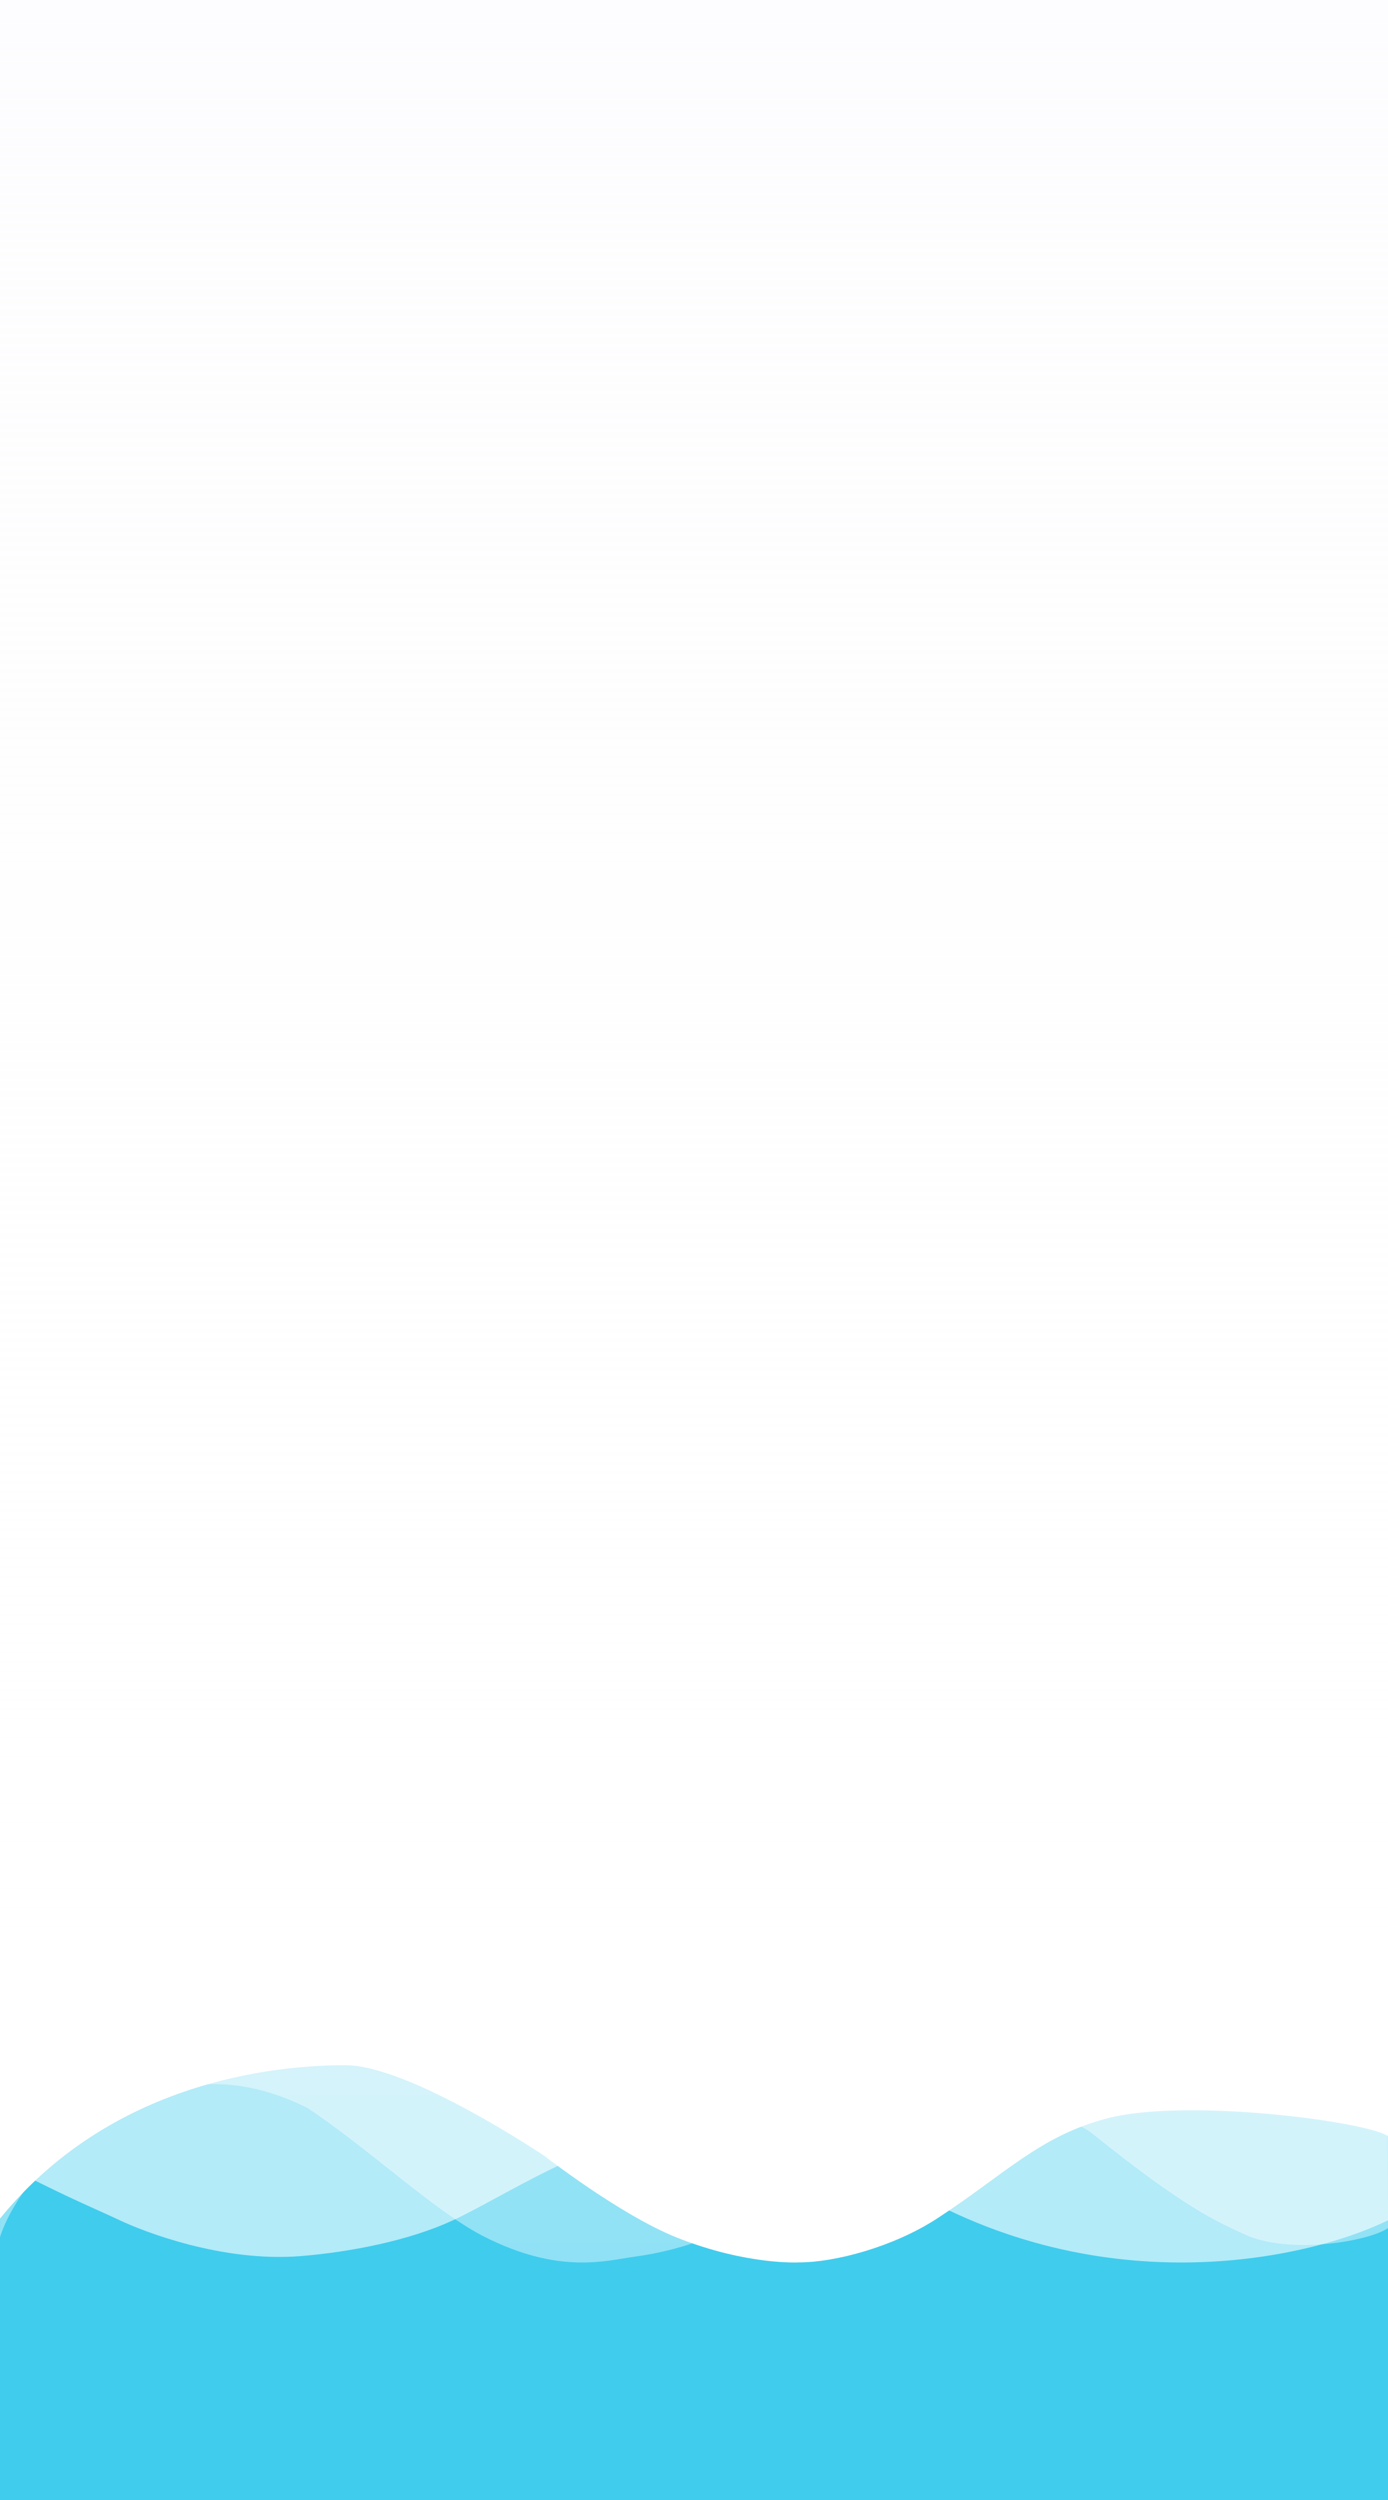 <?xml version="1.0" encoding="UTF-8"?>
<svg width="350px" height="630px" viewBox="0 0 350 630" xmlns="http://www.w3.org/2000/svg" xmlns:xlink="http://www.w3.org/1999/xlink" version="1.1">
 <rect x="0" y="0" width="350" height="630" fill="#333333" stroke="none"/>
 <!-- Generated by Pixelmator Pro 1.2.4 -->
 <defs>
  <linearGradient id="linear-gradient" gradientUnits="userSpaceOnUse" x1="47.996" y1="0" x2="217.724" y2="306.048">
   <stop offset="0" stop-color="#135ec9" stop-opacity="1"/>
   <stop offset="1" stop-color="#40cced" stop-opacity="1"/>
  </linearGradient>
 </defs>
 <path id="path" d="M0 0 L350 0 350 630 0 630 Z" fill-opacity="1" fill="url(#linear-gradient)" stroke="none"/>
 <defs>
  <linearGradient id="linear-gradient-1" gradientUnits="userSpaceOnUse" x1="175" y1="570.15" x2="175" y2="0">
   <stop offset="0" stop-color="#ffffff" stop-opacity="0.7"/>
   <stop offset="1" stop-color="#ffffff" stop-opacity="1"/>
  </linearGradient>
 </defs>
 <path id="path-1" d="M313.819 563.063 C324.895 568.213 344.831 564.948 350 561.488 L350 0 1.477 0 0 563.785 C0 563.785 3.242 552.028 16.245 541.531 31.013 529.61 50.211 517.688 77.531 531.199 93.038 541.531 109.727 557.311 121.835 563.504 141.034 573.323 152.905 569.64 160.232 568.654 166.139 567.859 173.175 566.161 179.43 563.504 188.783 559.53 212.954 549.357 231.857 540.455 250.759 531.553 268.038 531.728 275.422 537.657 299.051 556.632 306.783 559.791 313.819 563.063 Z" fill-opacity="0.6" fill="url(#linear-gradient-1)" stroke="none"/>
 <path id="path-2" d="M224.737 548.992 C276.021 581.381 329.614 569.505 350 559.518 L349.263 0 0 0 0 544.943 C15.474 553.146 23.579 556.385 30.21 559.518 36.105 562.304 56 570.15 75.895 568.531 88.24 567.526 103.158 564.657 114.211 559.518 126.982 553.58 148.989 538.733 170.211 536.142 191.432 533.551 218.351 544.404 224.737 548.992 Z" fill="#ffffff" fill-opacity="0.6" stroke="none"/>
 <defs>
  <linearGradient id="linear-gradient-2" gradientUnits="userSpaceOnUse" x1="175" y1="568.696" x2="164.024" y2="383.284">
   <stop offset="0" stop-color="#ffffff" stop-opacity="1"/>
   <stop offset="1" stop-color="#ffffff" stop-opacity="1"/>
  </linearGradient>
 </defs>
 <path id="path-3" d="M279.103 533.844 C299.144 528.591 344.584 534.616 350 538.297 L350 0 0 0 0 559.082 C29.485 522.803 73.057 520.436 87.089 520.436 103.345 520.436 137.308 543.308 137.308 543.308 137.308 543.308 156.362 558.136 170.541 563.814 188.266 570.913 201.559 570.124 201.559 570.124 210.421 570.124 225.191 566.283 236.269 559.082 253.255 548.041 262.117 538.297 279.103 533.844 Z" fill-opacity="1" fill="url(#linear-gradient-2)" stroke="none"/>
 <defs>
  <linearGradient id="linear-gradient-3" gradientUnits="userSpaceOnUse" x1="175" y1="0" x2="175" y2="502.425">
   <stop offset="0" stop-color="#fdfcfe" stop-opacity="1"/>
   <stop offset="1" stop-color="#ffffff" stop-opacity="0.17"/>
  </linearGradient>
 </defs>
 <path id="path-4" d="M0 0 L170.57 0 350 0 350 502.425 0 502.425 0 0 Z" fill-opacity="1" fill="url(#linear-gradient-3)" stroke="none"/>
</svg>
